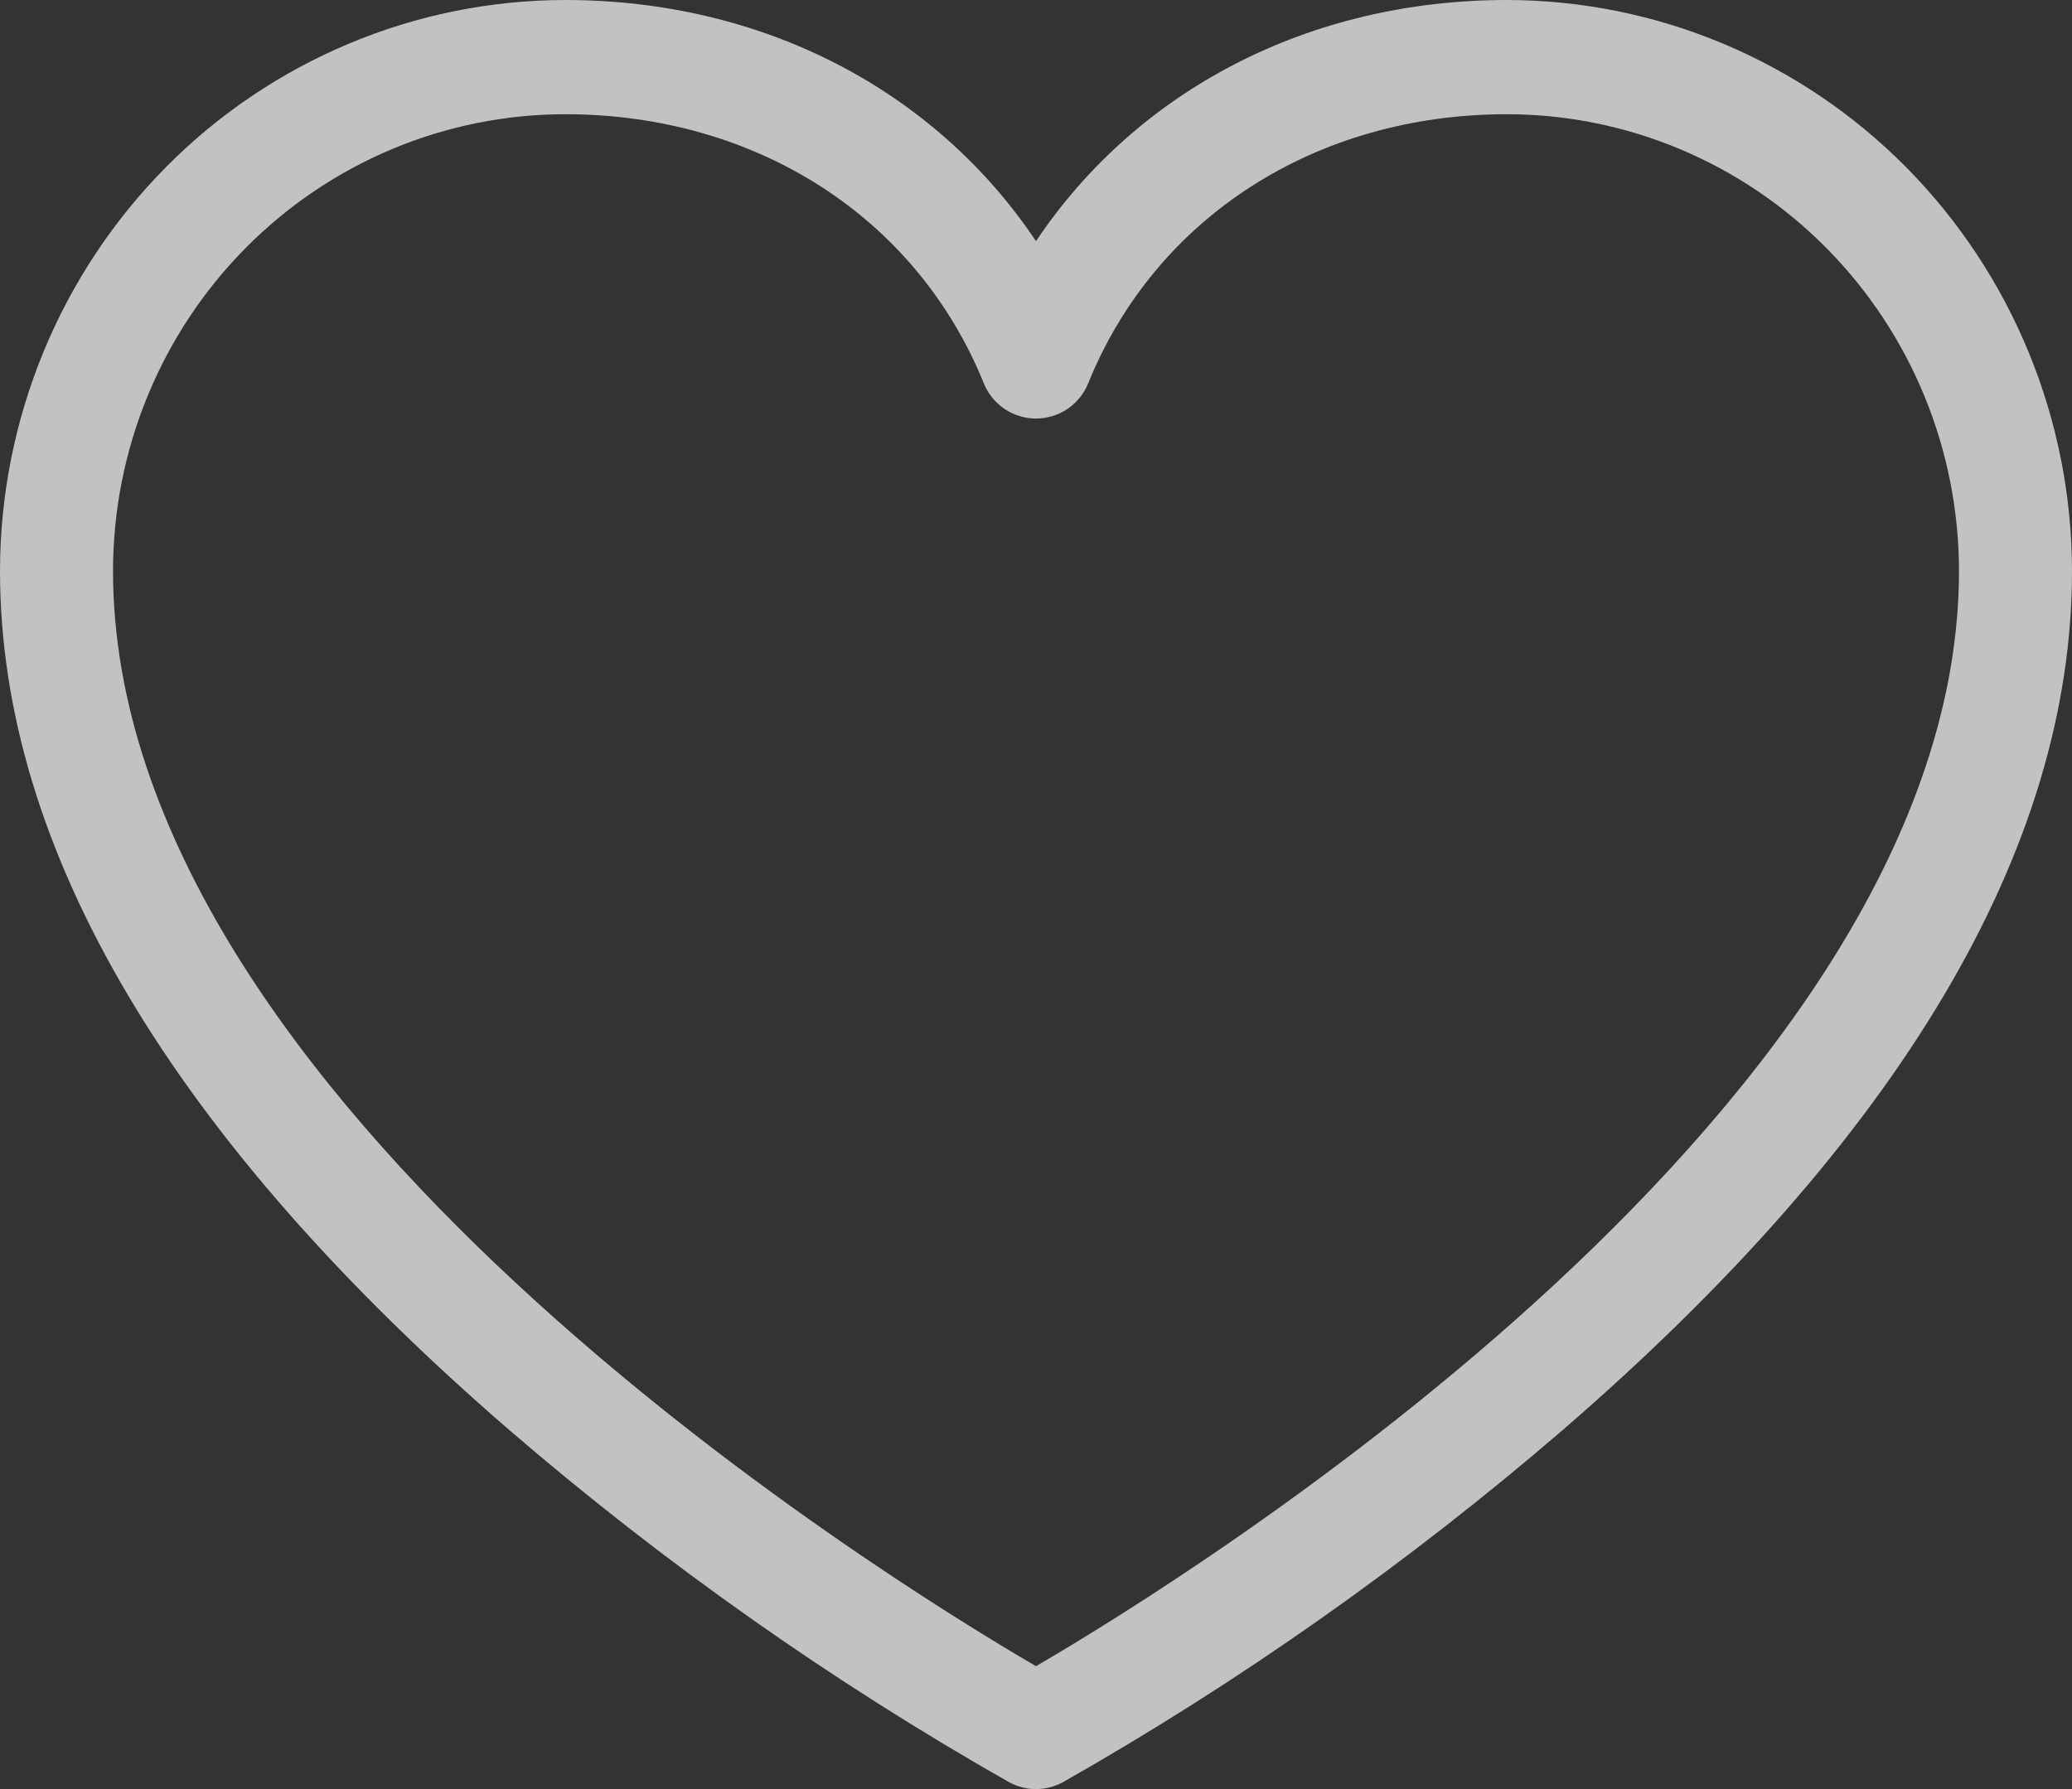 <svg width="22" height="19" viewBox="0 0 22 19" fill="none" xmlns="http://www.w3.org/2000/svg">
<rect x="0" y="0" width="22" height="19" fill="#333333" stroke="none"/>
<path d="M16 0C13.9 0 12.074 0.957 11 2.561C9.926 0.957 8.1 0 6 0C4.409 0.002 2.884 0.641 1.759 1.778C0.635 2.915 0.002 4.456 0 6.063C0 9.014 1.82 12.085 5.41 15.189C7.055 16.605 8.832 17.858 10.716 18.928C10.803 18.975 10.901 19 11 19C11.099 19 11.197 18.975 11.284 18.928C13.168 17.858 14.945 16.605 16.59 15.189C20.18 12.085 22 9.014 22 6.063C21.998 4.456 21.365 2.915 20.241 1.778C19.116 0.641 17.591 0.002 16 0ZM11 17.695C9.359 16.738 1.2 11.694 1.2 6.063C1.201 4.777 1.707 3.544 2.607 2.635C3.507 1.725 4.727 1.214 6 1.213C8.028 1.213 9.731 2.307 10.445 4.069C10.49 4.181 10.567 4.276 10.666 4.343C10.765 4.409 10.881 4.445 11 4.445C11.119 4.445 11.235 4.409 11.334 4.343C11.433 4.276 11.51 4.181 11.555 4.069C12.269 2.307 13.972 1.213 16 1.213C17.273 1.214 18.493 1.725 19.393 2.635C20.293 3.544 20.799 4.777 20.8 6.063C20.8 11.694 12.641 16.738 11 17.695Z" fill="white" fill-opacity="0.7"/>
</svg>